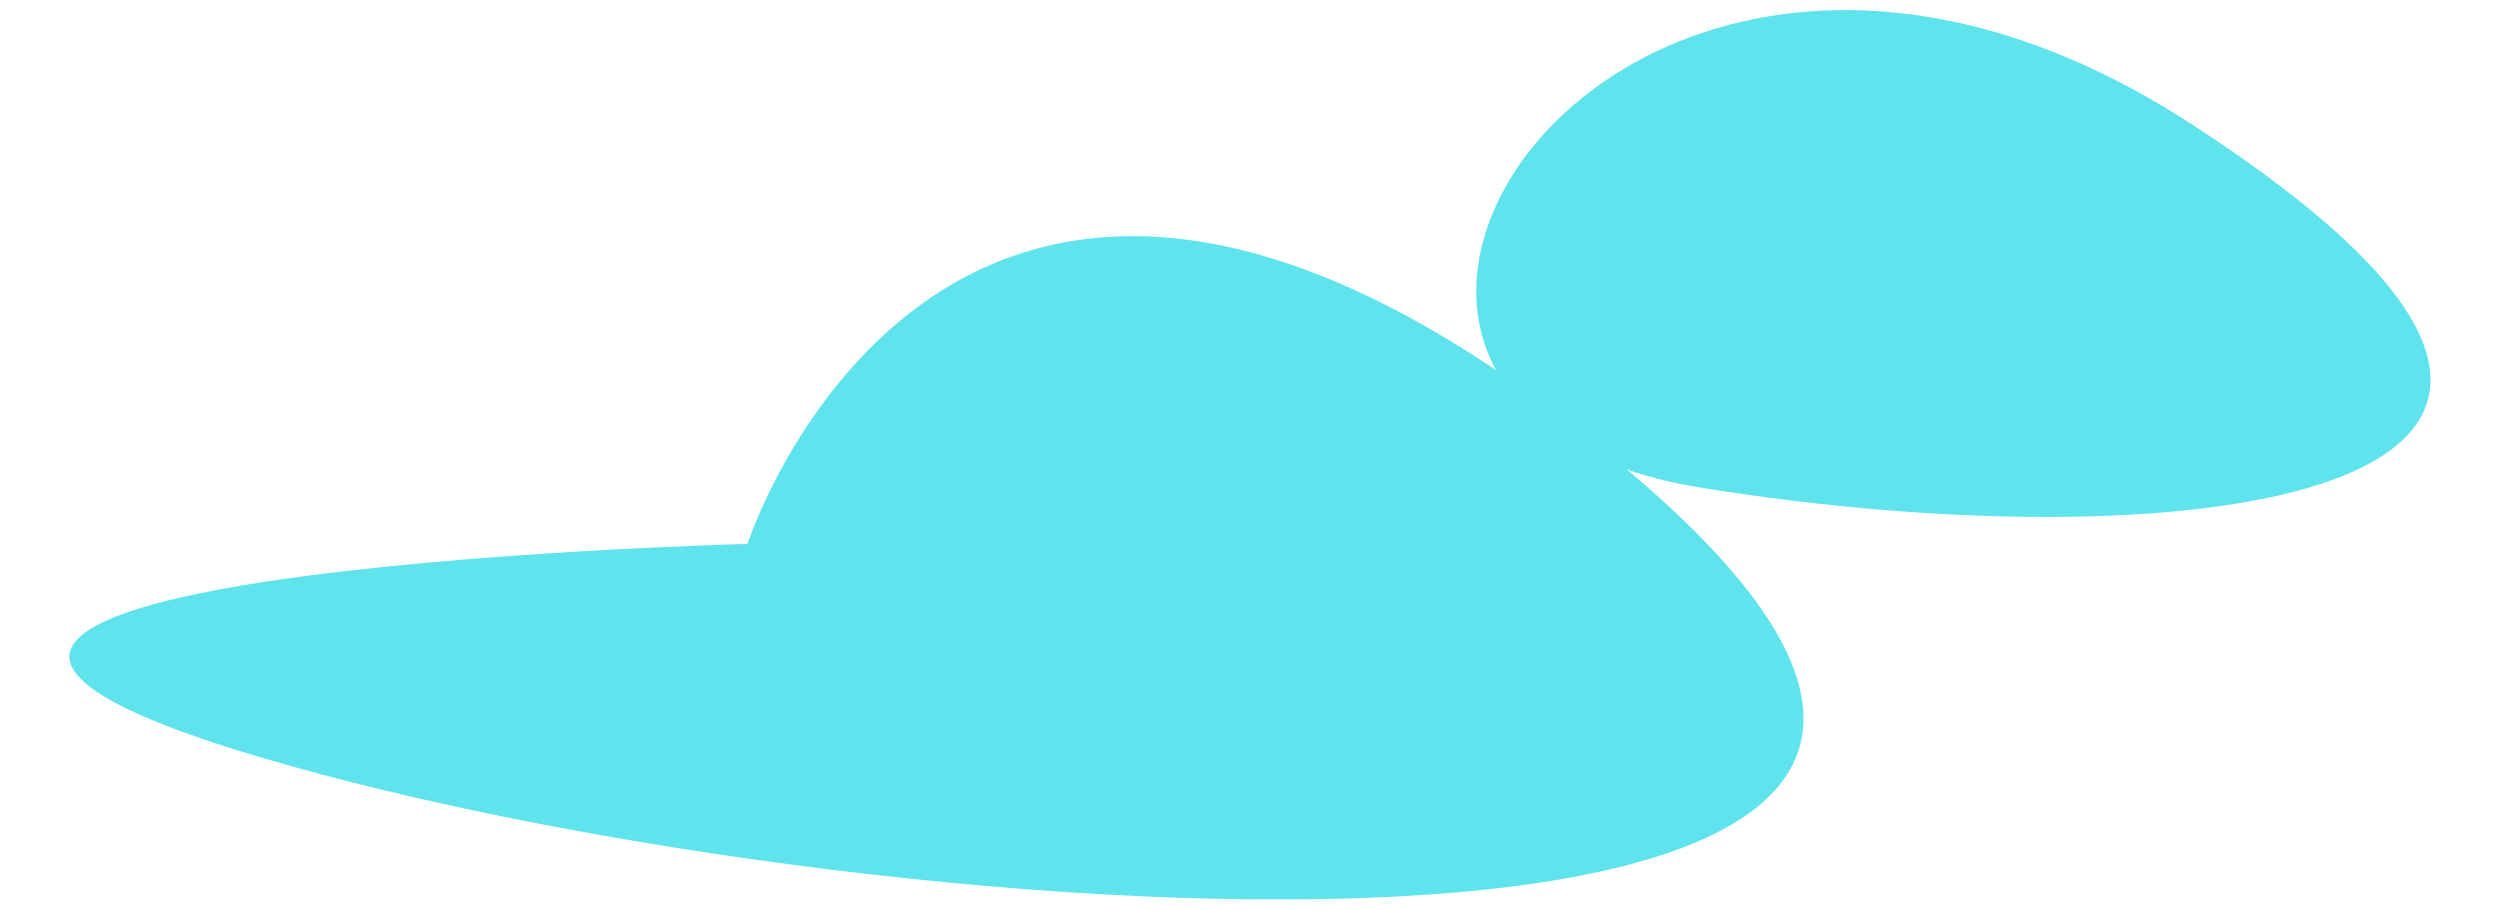 <?xml version="1.0" encoding="UTF-8"?>
<svg id="uuid-0e0c92a6-9ee8-46d8-97a4-7d17574f8d39" data-name="Layer 1" xmlns="http://www.w3.org/2000/svg" width="126.3" height="45.95" viewBox="0 0 126.3 45.95">
  <defs>
    <style>
      .uuid-33933de4-c4f2-45c1-8b8c-f55759af0e3b {
        fill: #5fe3ed;
      }
    </style>
  </defs>
  <path class="uuid-33933de4-c4f2-45c1-8b8c-f55759af0e3b" d="M37.76,27.48s10.48-32.31,44.41-3.78c33.93,28.53-37.37,23.92-69.01,14.56-31.63-9.36,24.59-10.78,24.59-10.78Z"/>
  <path class="uuid-33933de4-c4f2-45c1-8b8c-f55759af0e3b" d="M110.59,6.19c28.91,18.68,.61,22.55-24.7,18.44-25.31-4.12-4.21-37.11,24.7-18.44Z"/>
</svg>